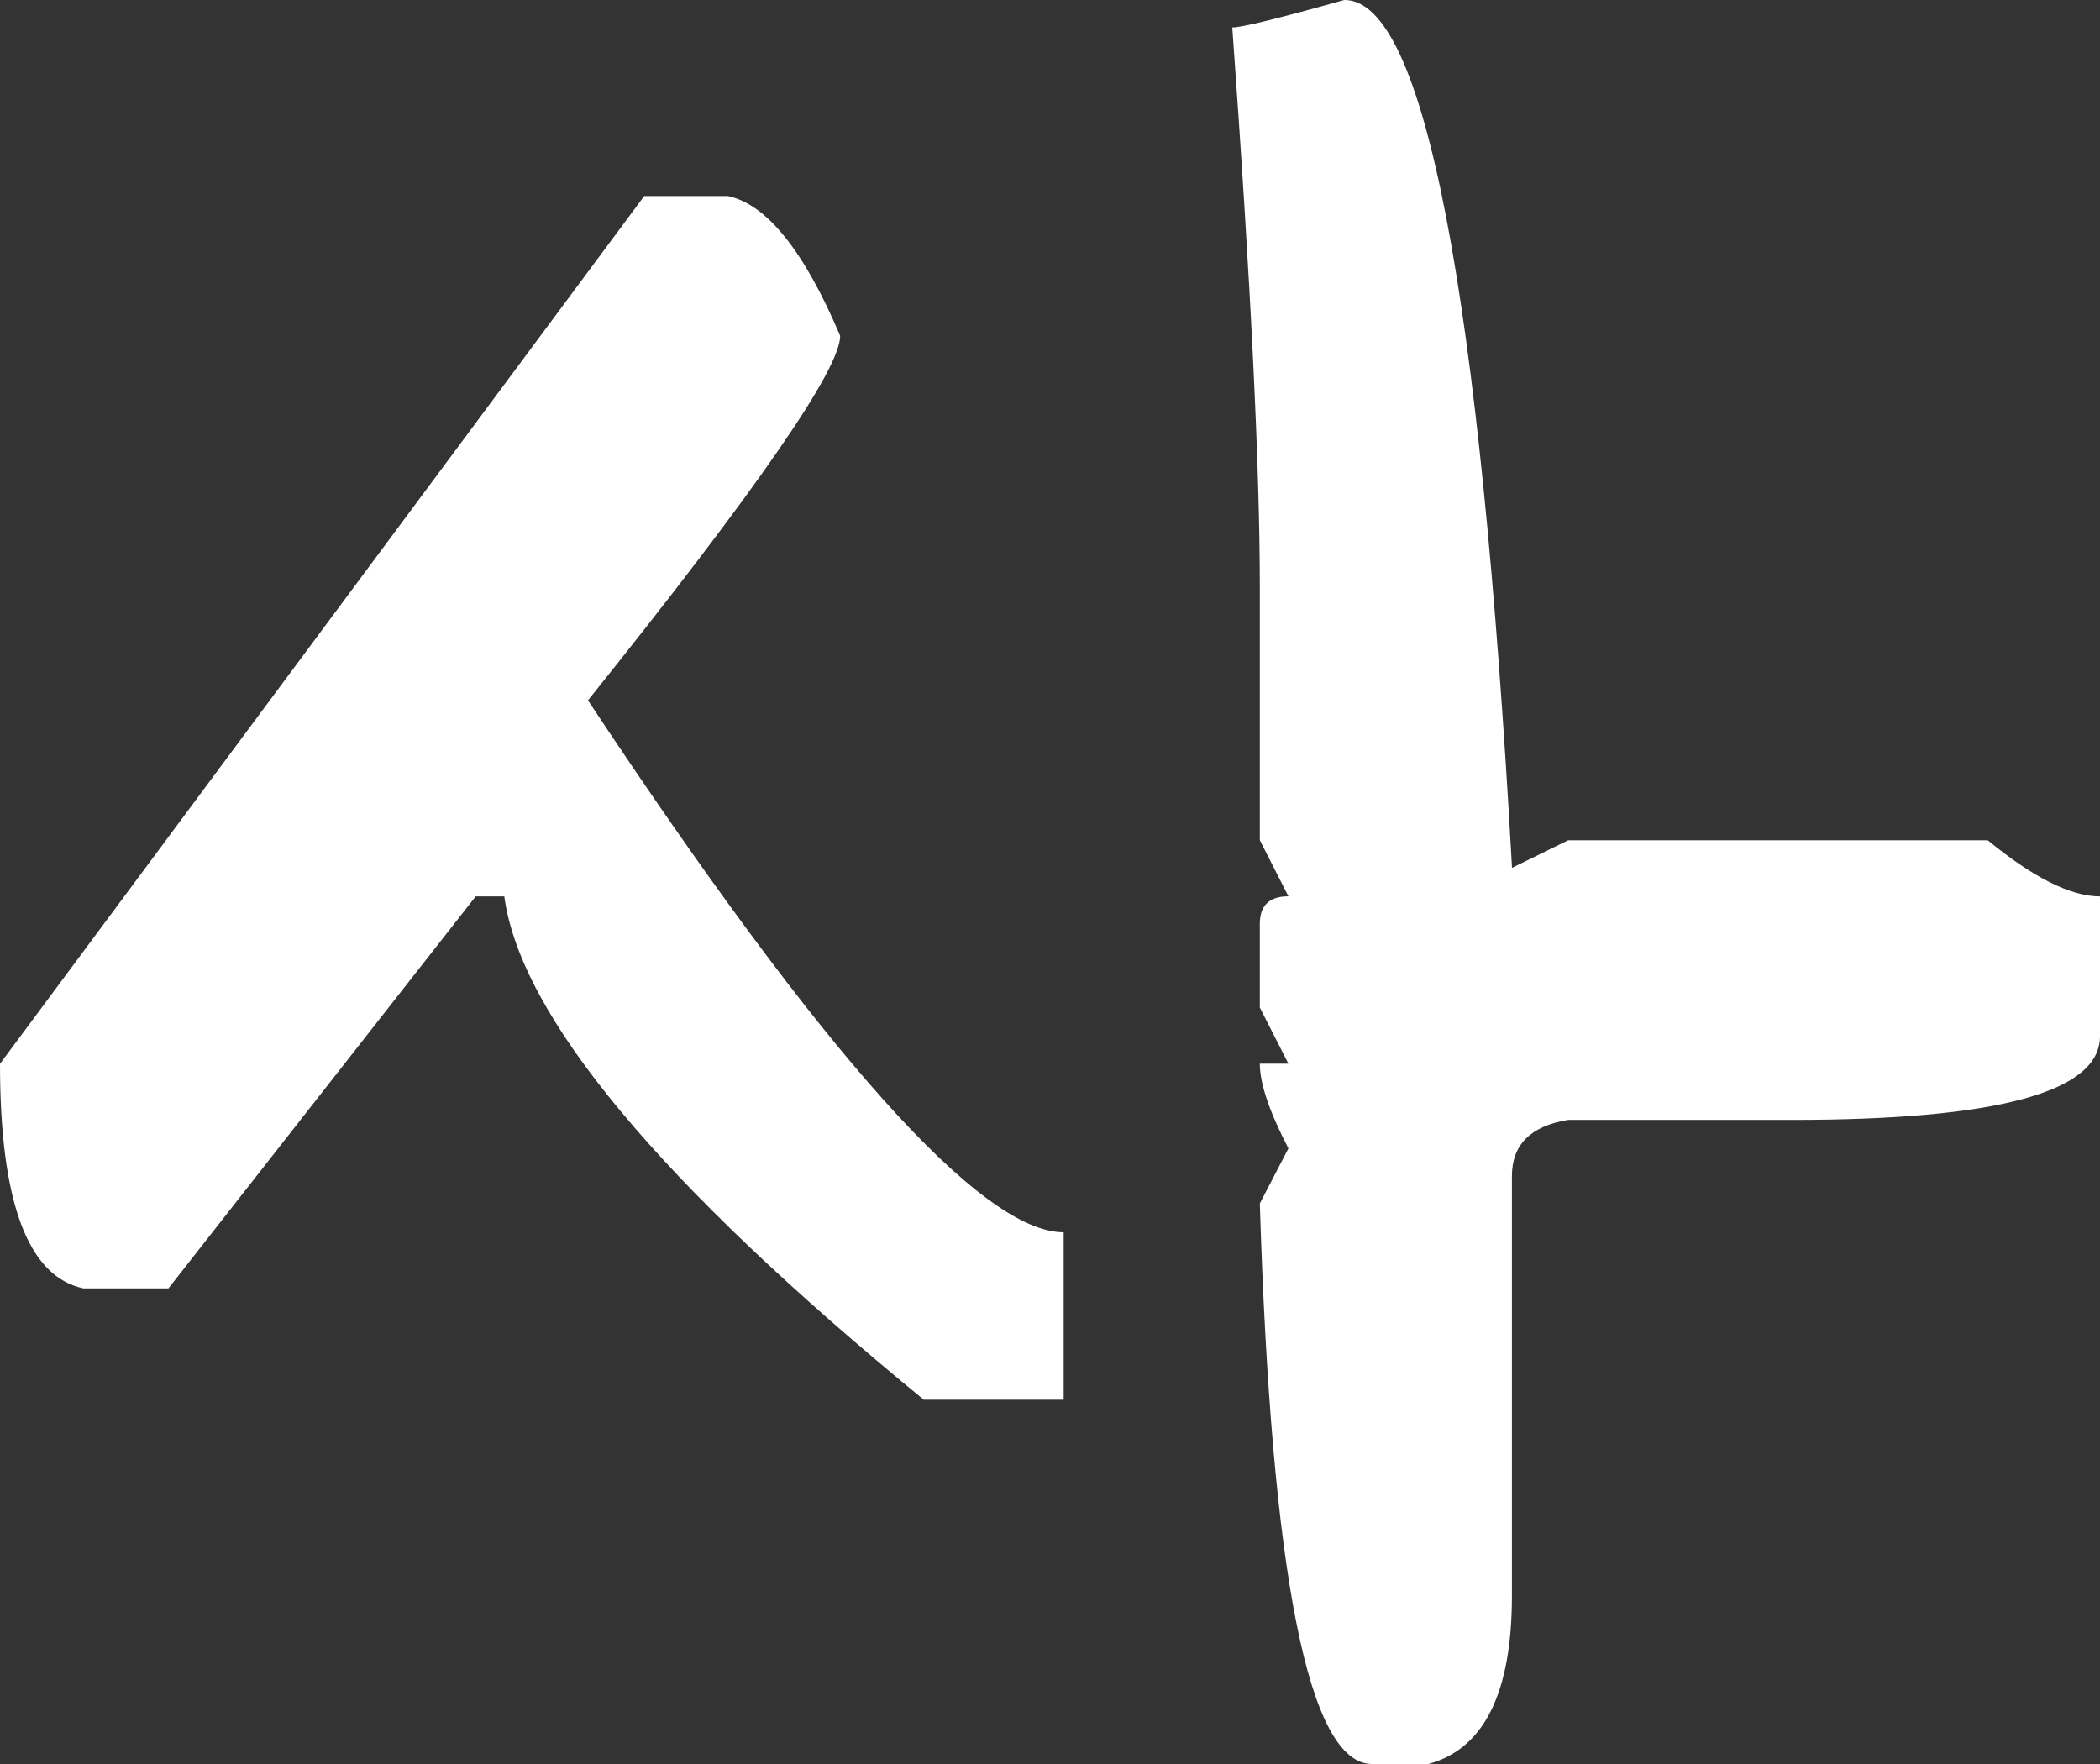 <?xml version="1.0" encoding="UTF-8"?><svg id="Layer_1" xmlns="http://www.w3.org/2000/svg" viewBox="0 0 223.33 187.61"><rect x="0" y="0" width="223.33" height="187.61" fill="#333333" stroke="none"/><defs><style>.cls-1{fill:#fff;}</style></defs><path class="cls-1" d="M77.41,20.85c4.13,.87,8.11,5.83,11.94,14.87,0,3.55-8.94,16.47-26.82,38.76,24.97,37.71,41.84,56.57,50.59,56.57v17.81h-14.87c-28.01-22.94-42.89-40.79-44.62-53.53h-3.04l-32.68,41.69H8.9c-5.94-1.23-8.9-9.19-8.9-23.89L68.51,20.85h8.9ZM142.99,0c8.47,0,14.4,30.76,17.81,92.29l5.97-2.93h44.62c4.85,3.98,8.83,5.97,11.94,5.97v14.87c0,5.94-10.93,8.9-32.79,8.9h-23.78c-3.98,.65-5.97,2.64-5.97,5.97v44.62c0,10.35-2.97,16.32-8.9,17.91h-5.97c-6.73,0-10.71-19.87-11.94-59.61l3.04-5.86c-2.03-3.91-3.04-6.91-3.04-9.01h3.04l-3.04-5.97v-8.9c0-1.95,1.01-2.93,3.04-2.93l-3.04-5.97v-26.82c0-12.88-.98-32.75-2.93-59.61,1.01,0,4.99-.98,11.94-2.93Z"/></svg>